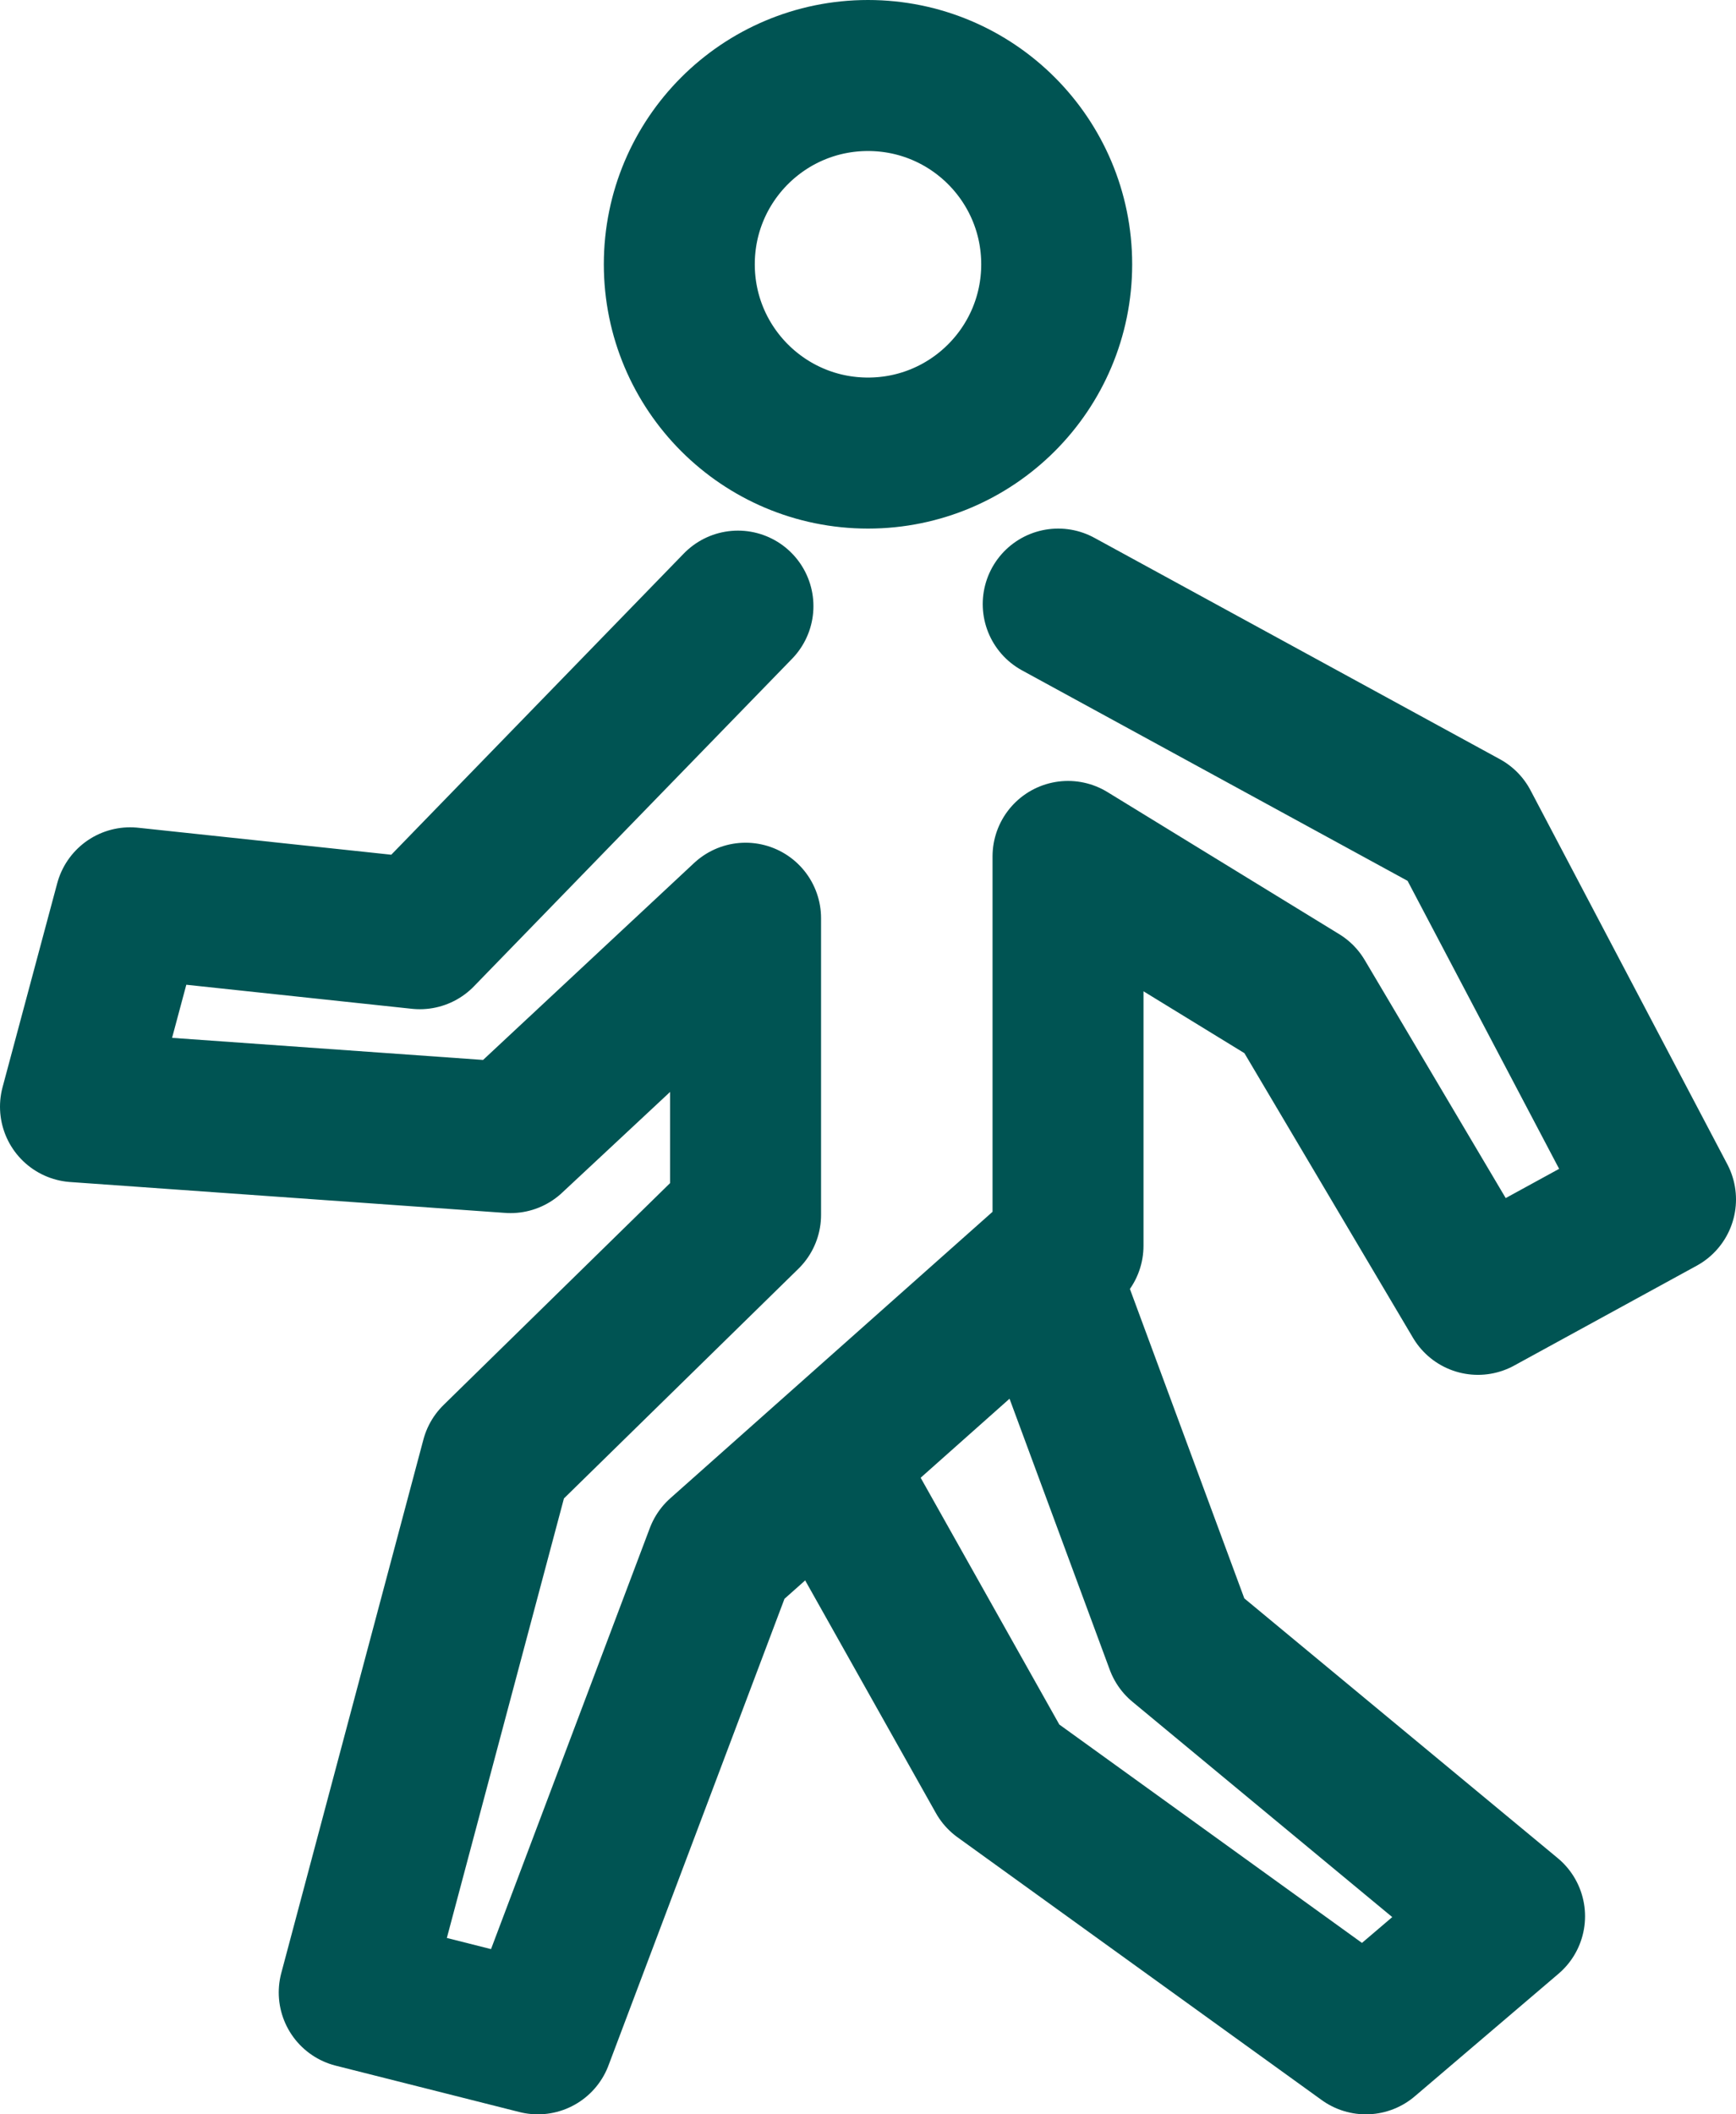 <svg width="23" height="28" viewBox="0 0 23 28" fill="none" xmlns="http://www.w3.org/2000/svg">
<path d="M11.5 6C12.881 6 14 4.881 14 3.5C14 2.119 12.881 1 11.5 1C10.119 1 9 2.119 9 3.5C9 4.881 10.119 6 11.5 6Z" stroke="#005453" stroke-width="2" stroke-miterlimit="10" stroke-linecap="round" stroke-linejoin="round"/>
<path d="M9.777 8.027L5.562 12.365L1.724 11.956L1 14.656L6.764 15.065L9.878 12.16V16.088L6.576 19.321L4.693 26.386L7.126 27L9.545 20.589L14.15 16.497V11.342L17.221 13.224L19.581 17.207L22 15.884L19.393 10.932L14.02 8" stroke="#005453" stroke-width="2" stroke-miterlimit="10" stroke-linecap="round" stroke-linejoin="round"/>
<path d="M11 19.48L13.271 23.52L18.096 27L20 25.377L15.641 21.766L13.878 17" stroke="#005453" stroke-width="2" stroke-miterlimit="10" stroke-linecap="round" stroke-linejoin="round"/>
</svg>
